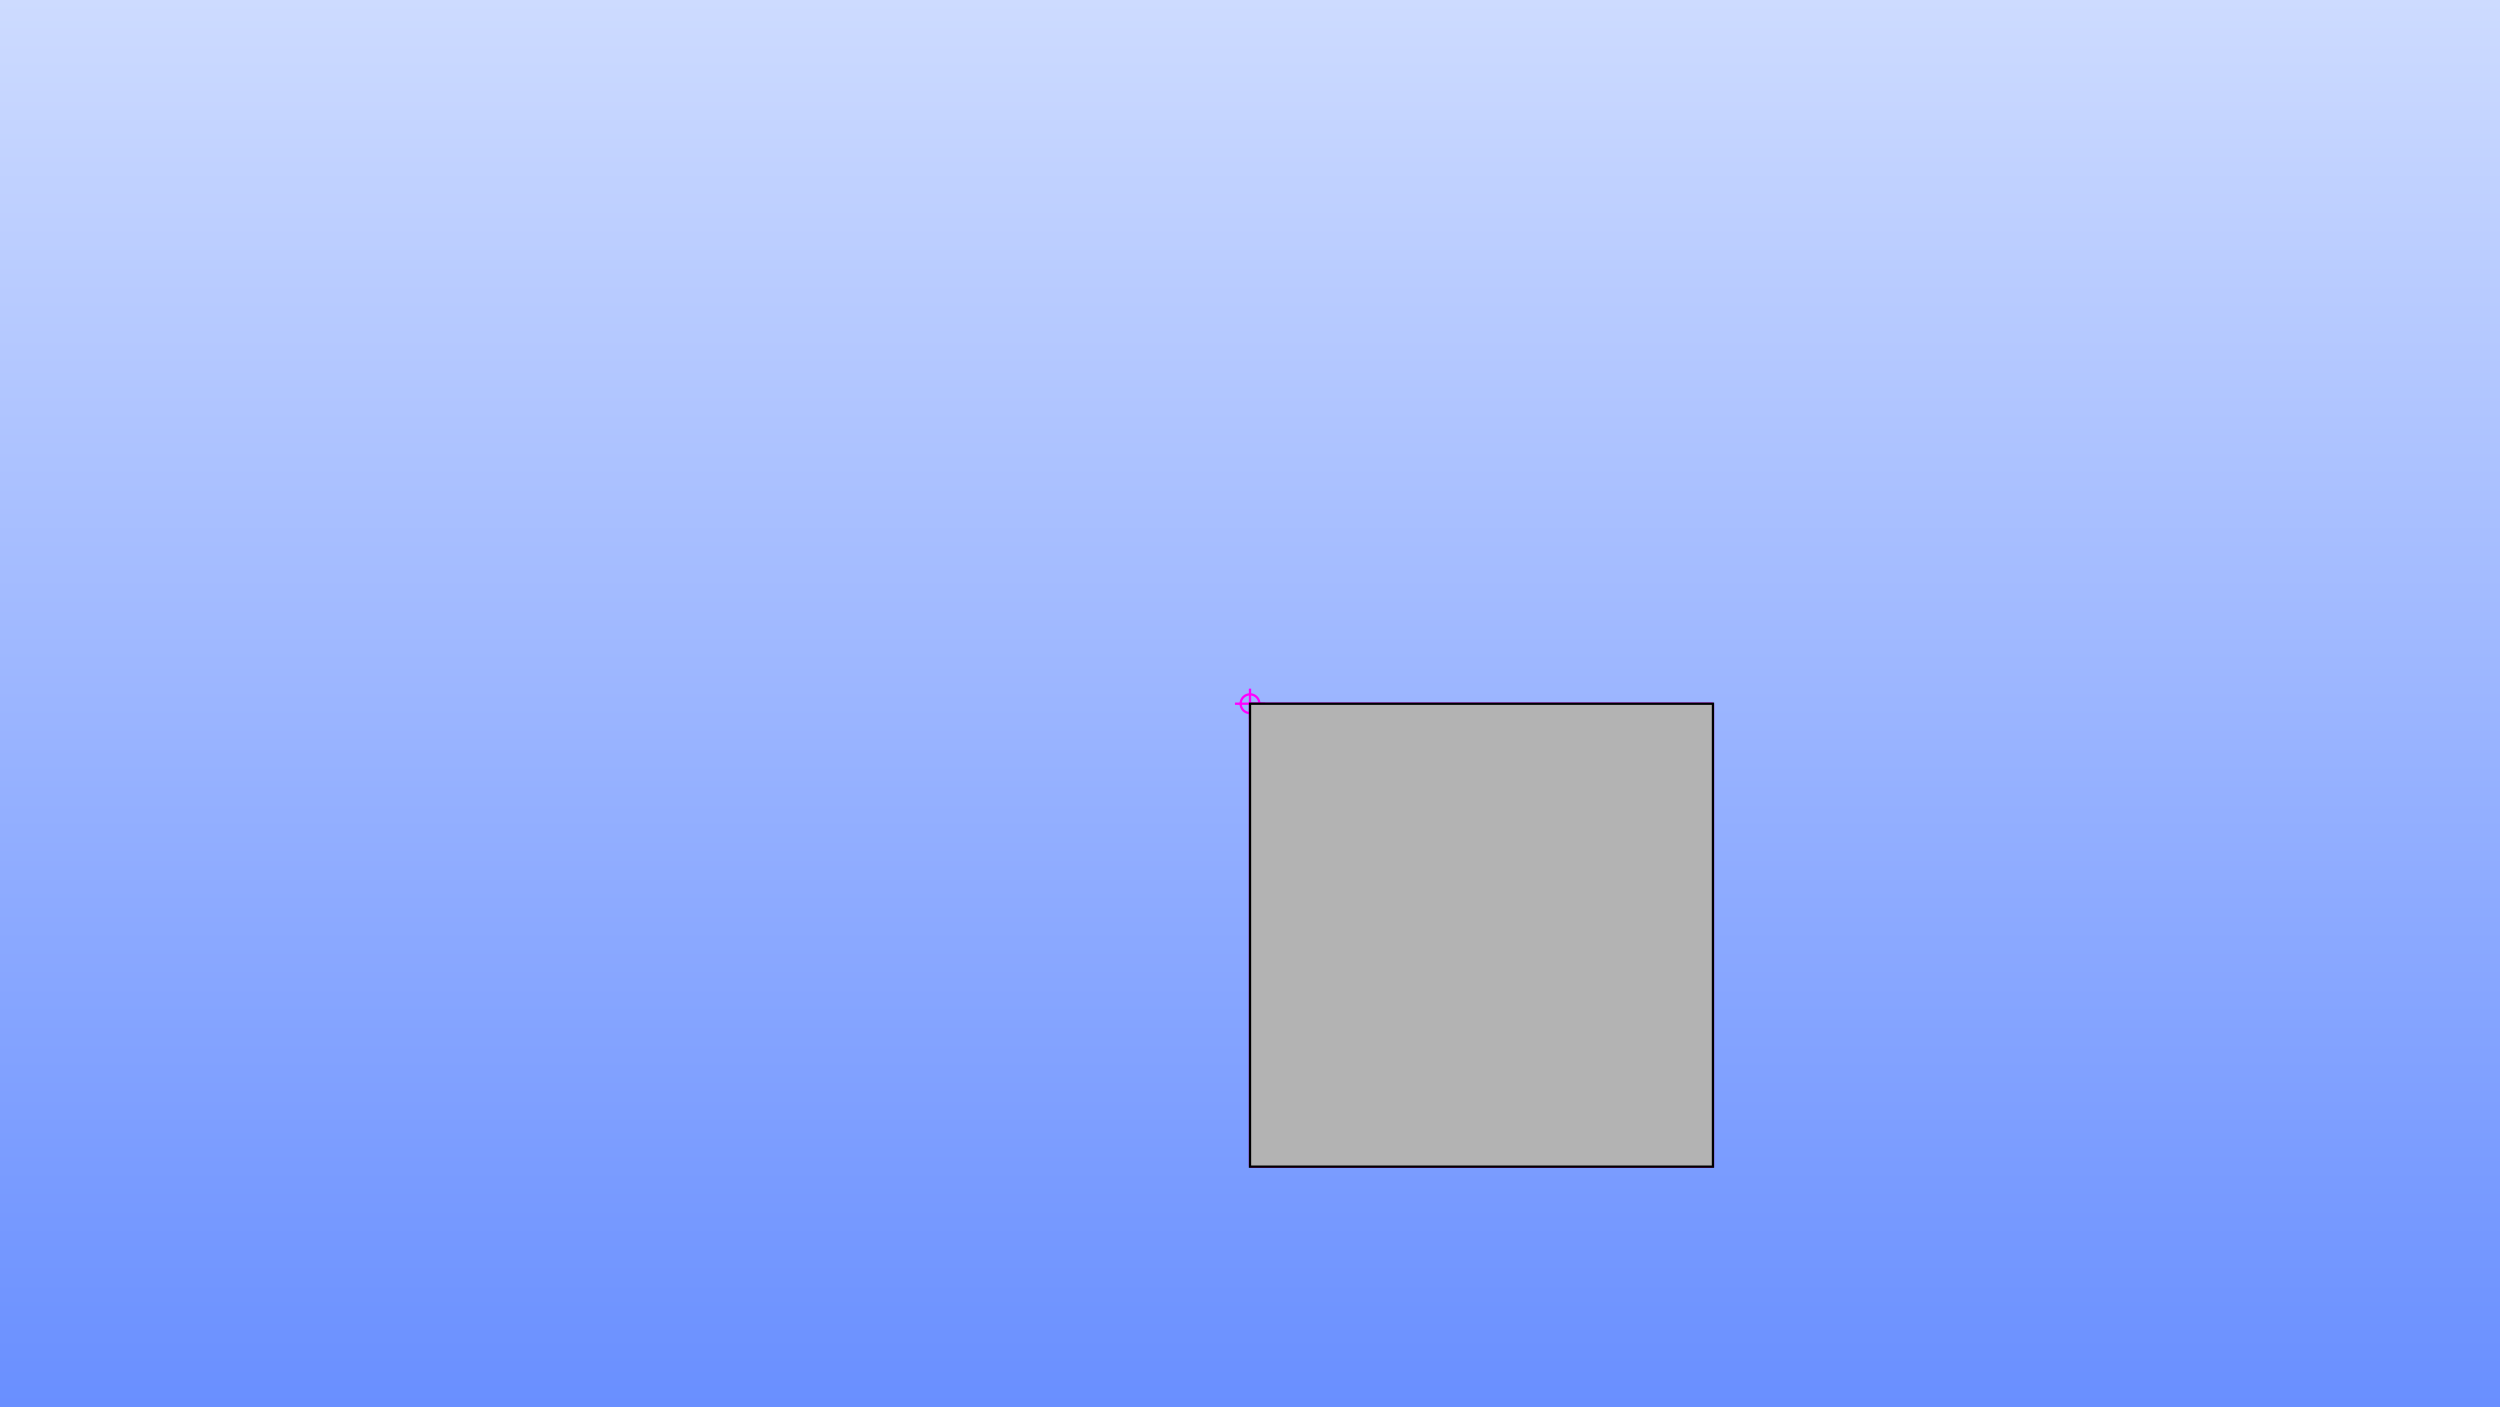 <?xml version="1.0" encoding="UTF-8" standalone="no"?>
<!-- Created with Inkscape (http://www.inkscape.org/) -->

<svg
   width="1080"
   height="608"
   viewBox="0 0 1080 608"
   version="1.1"
   id="svg5"
   inkscape:version="1.1.1 (3bf5ae0, 2021-09-20)"
   sodipodi:docname="SALOME-geom-op-2D-Sketch.svg"
   xmlns:inkscape="http://www.inkscape.org/namespaces/inkscape"
   xmlns:sodipodi="http://sodipodi.sourceforge.net/DTD/sodipodi-0.dtd"
   xmlns:xlink="http://www.w3.org/1999/xlink"
   xmlns="http://www.w3.org/2000/svg"
   xmlns:svg="http://www.w3.org/2000/svg">
  <sodipodi:namedview
     id="namedview7"
     pagecolor="#ffffff"
     bordercolor="#666666"
     borderopacity="1.0"
     inkscape:pageshadow="2"
     inkscape:pageopacity="0.0"
     inkscape:pagecheckerboard="0"
     inkscape:document-units="px"
     showgrid="false"
     inkscape:snap-page="true"
     showguides="false"
     inkscape:guide-bbox="true"
     inkscape:zoom="1"
     inkscape:cx="529.5"
     inkscape:cy="362"
     inkscape:window-width="1920"
     inkscape:window-height="994"
     inkscape:window-x="0"
     inkscape:window-y="0"
     inkscape:window-maximized="1"
     inkscape:current-layer="layer5"
     inkscape:snap-bbox="true"
     inkscape:bbox-nodes="false"
     inkscape:snap-bbox-midpoints="true"
     inkscape:snap-nodes="true"
     inkscape:bbox-paths="false">
    <inkscape:grid
       type="axonomgrid"
       id="grid824"
       empspacing="50"
       originx="540"
       originy="304"
       enabled="true" />
    <sodipodi:guide
       position="540,681.953"
       orientation="1,0"
       id="guide14837" />
    <sodipodi:guide
       position="1080,608"
       orientation="0,-1"
       id="guide18817" />
    <sodipodi:guide
       position="1080,0"
       orientation="0,-1"
       id="guide23031" />
    <inkscape:grid
       type="xygrid"
       id="grid1053"
       empspacing="32"
       enabled="false" />
    <sodipodi:guide
       position="540,304"
       orientation="0,-1"
       id="guide291" />
  </sodipodi:namedview>
  <defs
     id="defs2">
    <linearGradient
       inkscape:collect="always"
       id="linearGradient1284">
      <stop
         style="stop-color:#698fff;stop-opacity:1"
         offset="0"
         id="stop1280" />
      <stop
         style="stop-color:#cddbff;stop-opacity:1"
         offset="1"
         id="stop1282" />
    </linearGradient>
    <linearGradient
       inkscape:collect="always"
       xlink:href="#linearGradient1284"
       id="linearGradient1286"
       x1="540"
       y1="608"
       x2="540"
       y2="0"
       gradientUnits="userSpaceOnUse" />
  </defs>
  <g
     inkscape:groupmode="layer"
     id="layer3"
     inkscape:label="palette"
     style="display:inline"
     sodipodi:insensitive="true">
    <rect
       style="fill:#cddbff;fill-opacity:1;stroke:none;stroke-width:6;stroke-opacity:0.992"
       id="rect1160"
       width="64"
       height="64"
       x="952"
       y="648" />
    <rect
       style="fill:#698fff;fill-opacity:1;stroke:none;stroke-width:6;stroke-opacity:0.992"
       id="rect1242"
       width="64"
       height="64"
       x="1016"
       y="648" />
    <rect
       style="fill:#5c6b94;fill-opacity:1;stroke:none;stroke-width:6;stroke-opacity:0.992"
       id="rect1686"
       width="64"
       height="64"
       x="1080"
       y="648" />
    <rect
       style="fill:#ffb600;fill-opacity:1;stroke:none;stroke-width:6;stroke-opacity:0.992"
       id="rect1889"
       width="64"
       height="64"
       x="952"
       y="712" />
    <g
       id="g2165"
       style="display:inline"
       transform="translate(385.264,-24.803)">
      <path
         id="path1807"
         style="color:#000000;fill:#ffb600;-inkscape-stroke:none"
         d="m 764.736,672.803 v 6 h -6 v 1 h 6 v 6 h 1 v -6 h 6 v -1 h -6 v -6 z" />
      <circle
         style="fill:none;fill-opacity:1;stroke:#ffb600;stroke-width:1;stroke-miterlimit:4;stroke-dasharray:none;stroke-opacity:1"
         id="path2059"
         cx="765.236"
         cy="679.303"
         r="4.053" />
    </g>
  </g>
  <g
     inkscape:groupmode="layer"
     id="layer2"
     inkscape:label="bg"
     sodipodi:insensitive="true"
     style="display:inline">
    <rect
       style="fill:url(#linearGradient1286);fill-opacity:1;stroke:none;stroke-width:6;stroke-opacity:0.992"
       id="rect1032"
       width="1080"
       height="608"
       x="0"
       y="0" />
  </g>
  <g
     inkscape:label="plane"
     inkscape:groupmode="layer"
     id="layer1"
     sodipodi:insensitive="true"
     style="display:none">
    <path
       style="fill:#808080;fill-opacity:0.45;stroke:none;stroke-width:1px;stroke-linecap:butt;stroke-linejoin:miter;stroke-opacity:1"
       d="M 540,-73.953 -114.633,304 540,681.953 1194.633,304 Z"
       id="path861" />
  </g>
  <g
     inkscape:groupmode="layer"
     id="layer5"
     inkscape:label="point"
     style="display:inline"
     sodipodi:insensitive="true">
    <g
       id="g971"
       style="display:inline"
       transform="translate(-225.236,-375.303)">
      <path
         id="path967"
         style="color:#000000;fill:#ff00ff;-inkscape-stroke:none"
         d="m 764.736,672.803 v 6 h -6 v 1 h 6 v 6 h 1 v -6 h 6 v -1 h -6 v -6 z" />
      <circle
         style="fill:none;fill-opacity:1;stroke:#ff00ff;stroke-width:1;stroke-miterlimit:4;stroke-dasharray:none;stroke-opacity:1"
         id="circle969"
         cx="765.236"
         cy="679.303"
         r="4.053" />
    </g>
  </g>
  <g
     inkscape:groupmode="layer"
     id="layer4"
     inkscape:label="line"
     style="display:inline"
     sodipodi:insensitive="true">
    <g
       inkscape:groupmode="layer"
       id="layer7"
       inkscape:label="line 1"
       style="display:inline">
      <path
         style="fill:none;stroke:#ff00ff;stroke-width:1;stroke-linecap:butt;stroke-linejoin:miter;stroke-miterlimit:4;stroke-dasharray:none;stroke-opacity:1"
         d="M 540,304 H 740"
         id="path174" />
    </g>
    <g
       inkscape:groupmode="layer"
       id="layer8"
       inkscape:label="line 2"
       style="display:inline">
      <path
         style="fill:none;stroke:#ff00ff;stroke-width:1;stroke-linecap:butt;stroke-linejoin:miter;stroke-miterlimit:4;stroke-dasharray:none;stroke-opacity:1"
         d="M 740,304 V 504"
         id="path332" />
    </g>
    <g
       inkscape:groupmode="layer"
       id="layer9"
       inkscape:label="line 3"
       style="display:inline">
      <path
         style="fill:none;stroke:#ff00ff;stroke-width:1;stroke-linecap:butt;stroke-linejoin:miter;stroke-miterlimit:4;stroke-dasharray:none;stroke-opacity:1"
         d="M 540,504 H 740"
         id="path450" />
    </g>
    <g
       inkscape:groupmode="layer"
       id="layer10"
       inkscape:label="line 4"
       style="display:inline">
      <path
         style="fill:none;stroke:#ff00ff;stroke-width:1;stroke-linecap:butt;stroke-linejoin:miter;stroke-miterlimit:4;stroke-dasharray:none;stroke-opacity:1"
         d="M 540,304 V 504"
         id="path453" />
    </g>
  </g>
  <g
     inkscape:groupmode="layer"
     id="layer11"
     inkscape:label="face"
     style="display:inline"
     sodipodi:insensitive="true">
    <rect
       style="fill:#b3b3b3;stroke:#000000"
       id="rect517"
       width="200"
       height="200"
       x="540"
       y="304" />
  </g>
</svg>

